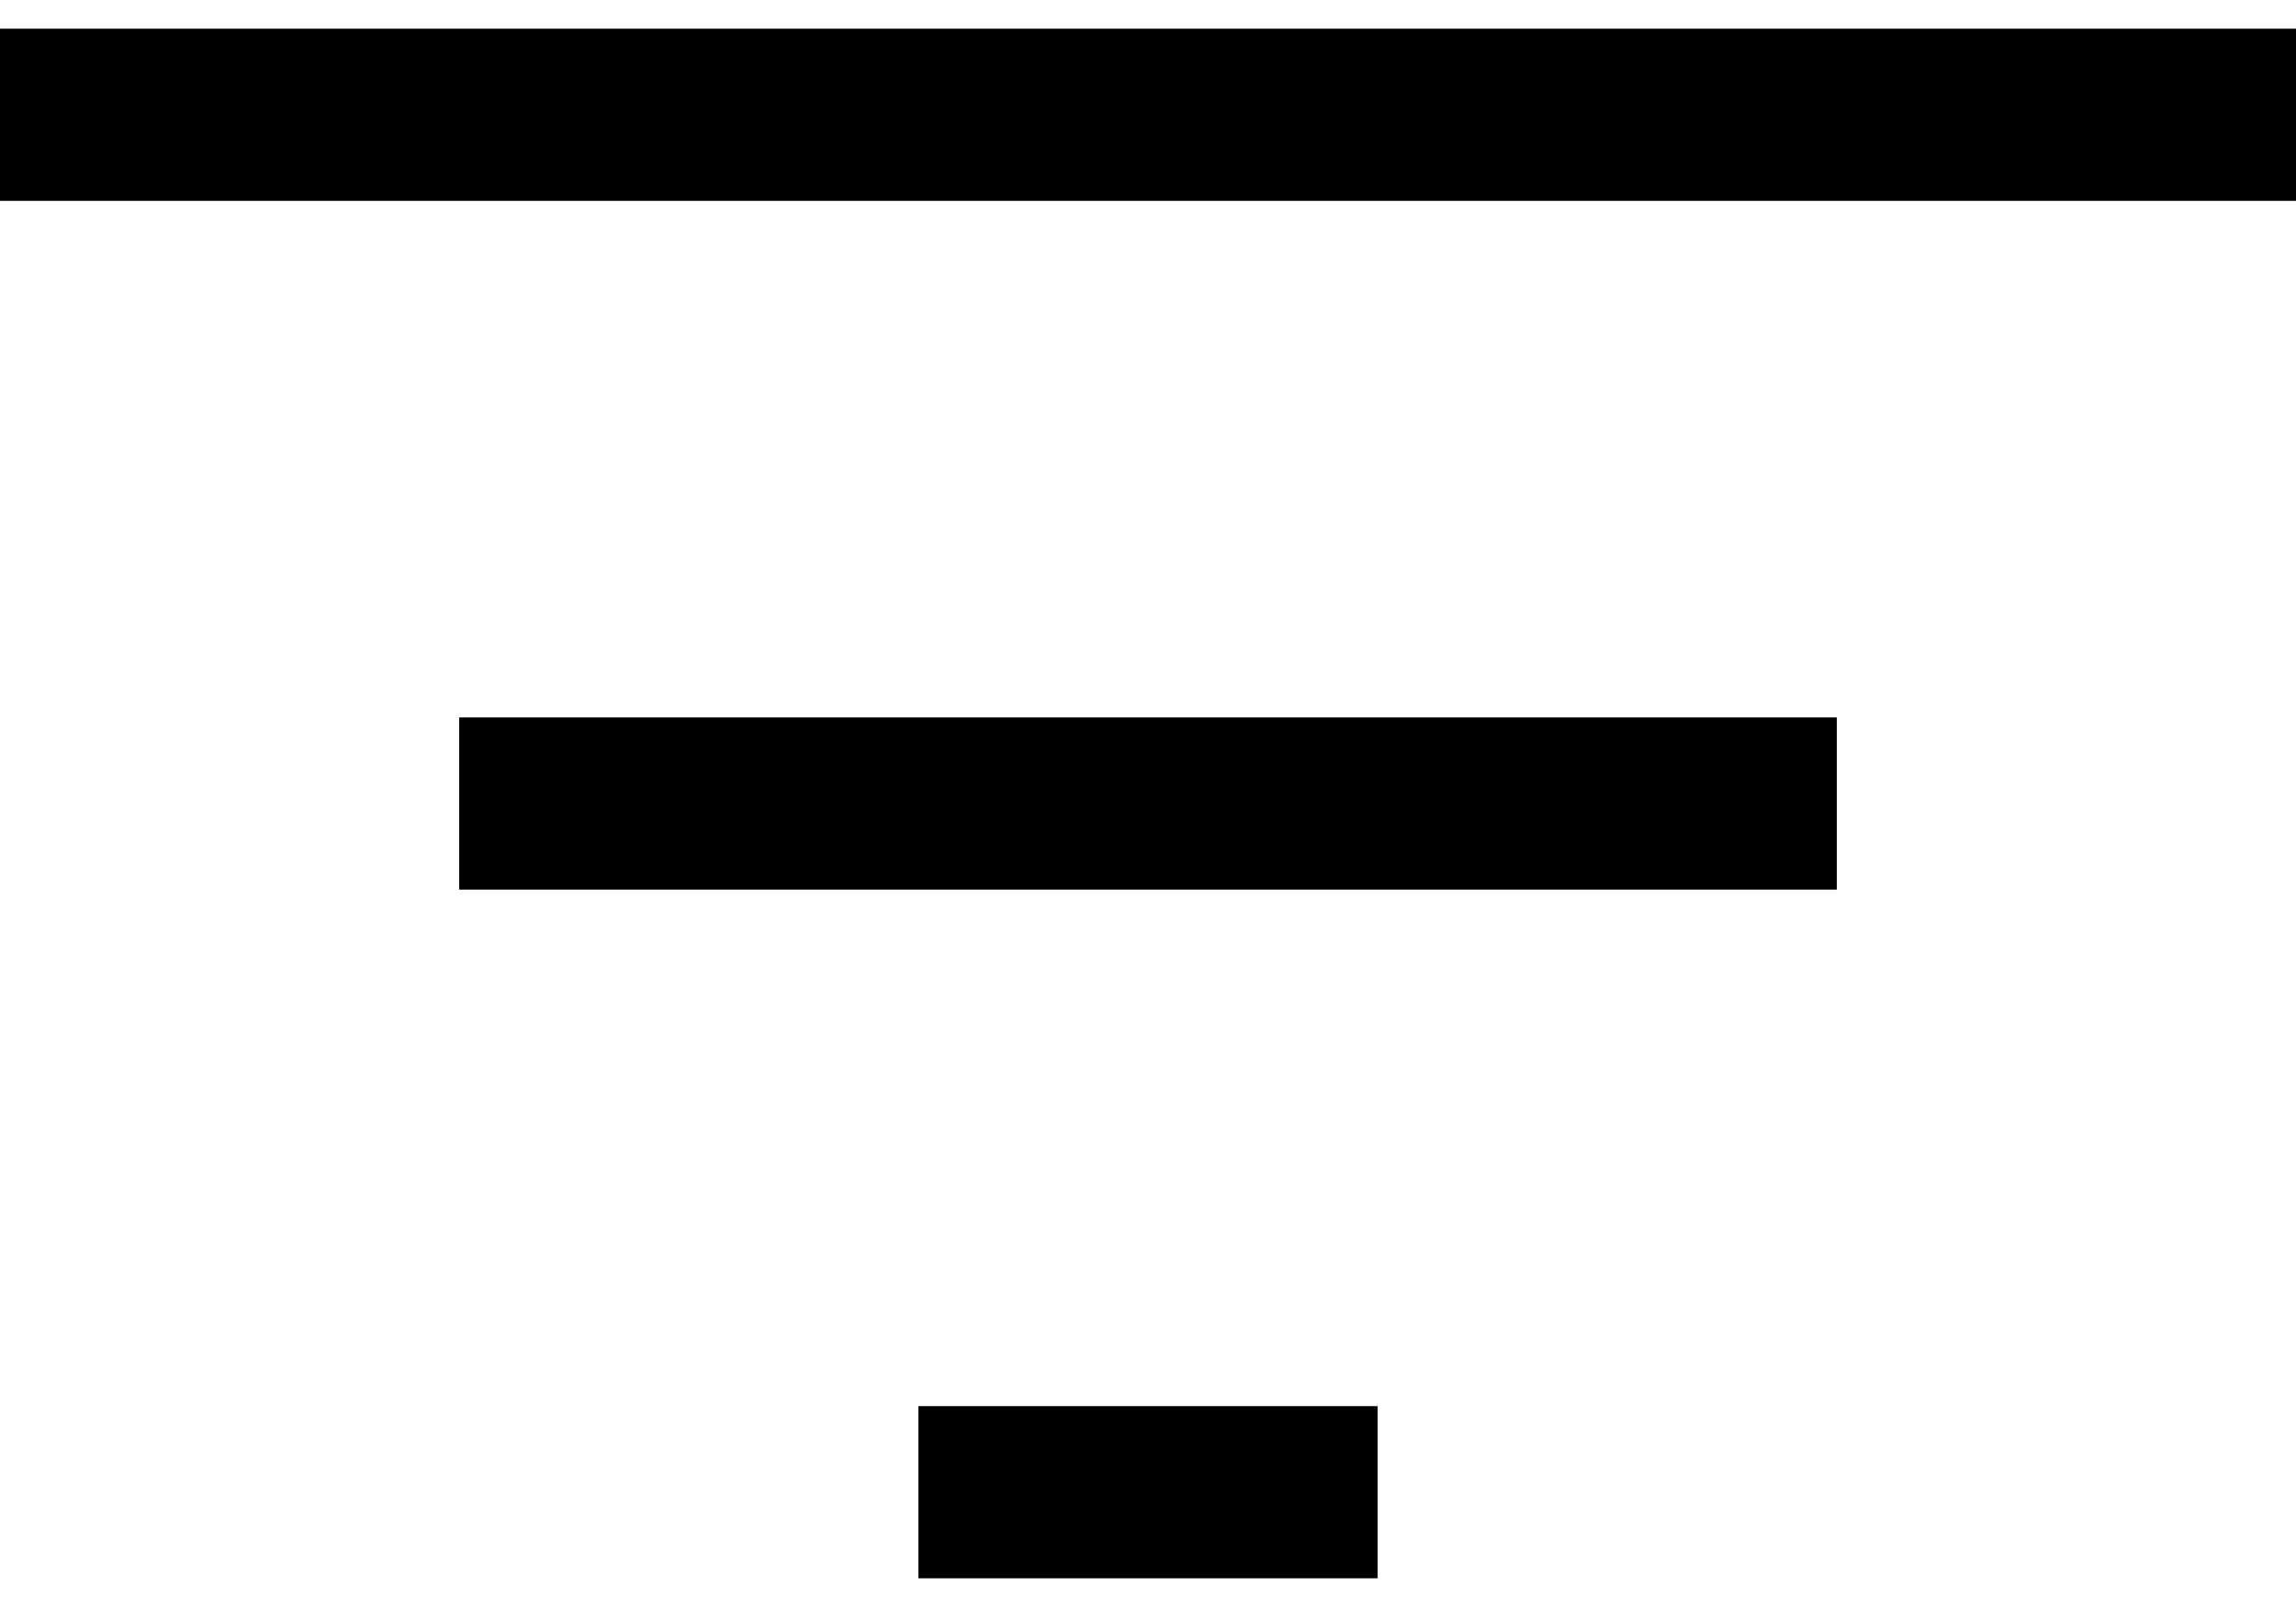 <svg width="20" height="14" viewBox="0 0 20 14" fill="none" xmlns="http://www.w3.org/2000/svg">
<g clip-path="url(#clip0_7_123)">
<path fill-rule="evenodd" clip-rule="evenodd" d="M20 0.25H0V1.75H20V0.25ZM4 6.25H16V7.75H4V6.25ZM8 12.25H12V13.75H8V12.25Z" fill="black"/>
</g>
<defs>
<clipPath id="clip0_7_123">
<rect width="20" height="14" fill="white"/>
</clipPath>
</defs>
</svg>
